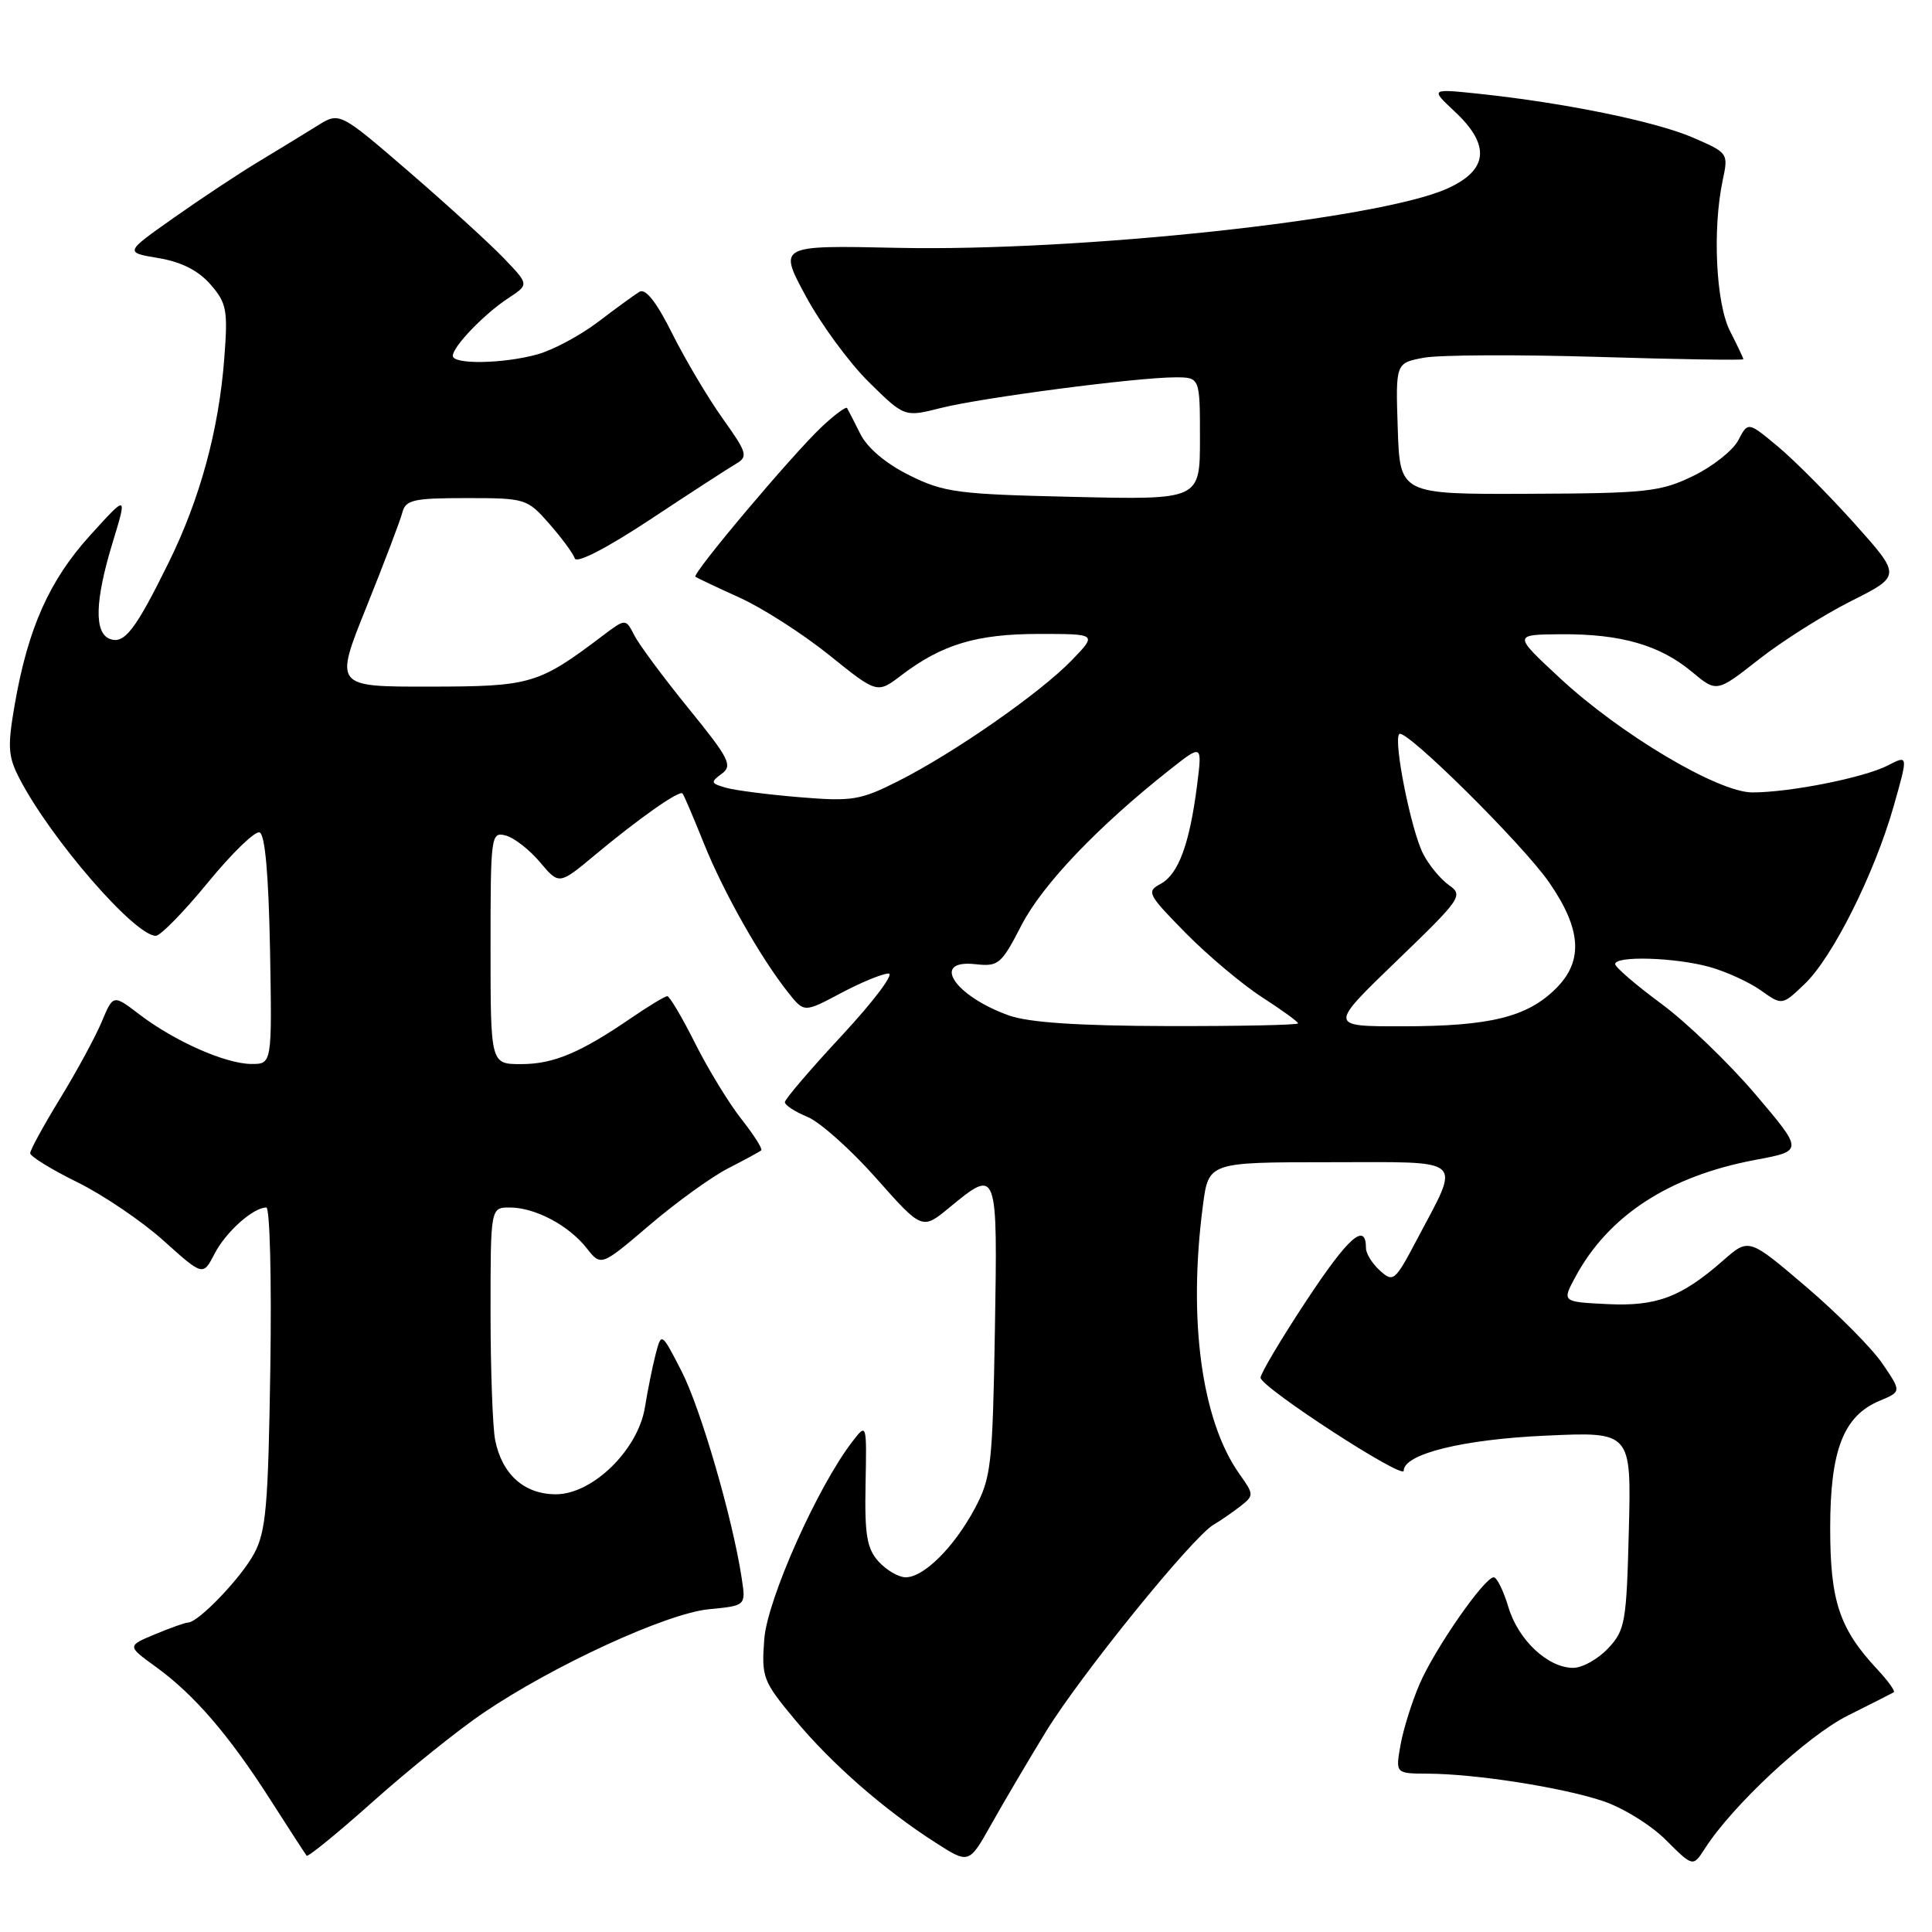 <?xml version="1.0" encoding="UTF-8" standalone="no"?>
<!DOCTYPE svg PUBLIC "-//W3C//DTD SVG 1.1//EN" "http://www.w3.org/Graphics/SVG/1.1/DTD/svg11.dtd" >
<svg xmlns="http://www.w3.org/2000/svg" xmlns:xlink="http://www.w3.org/1999/xlink" version="1.1" viewBox="0 0 256 256">
 <g >
 <path fill="currentColor"
d=" M 138.56 229.50 C 143.12 222.04 158.01 203.65 160.82 202.02 C 161.74 201.48 163.34 200.38 164.36 199.58 C 166.17 198.16 166.17 198.04 164.23 195.31 C 159.22 188.24 157.40 174.92 159.39 159.75 C 160.14 154.00 160.14 154.00 176.14 154.00 C 194.51 154.00 193.58 153.17 187.74 164.27 C 184.84 169.77 184.61 169.96 182.85 168.36 C 181.83 167.44 181.00 166.11 181.00 165.40 C 181.00 161.85 178.68 163.89 173.12 172.32 C 169.75 177.42 167.02 182.03 167.03 182.55 C 167.08 183.83 186.00 196.13 186.00 194.88 C 186.00 192.66 193.82 190.72 204.83 190.23 C 216.16 189.71 216.16 189.71 215.83 202.78 C 215.52 215.00 215.34 216.01 213.08 218.42 C 211.74 219.84 209.67 221.00 208.46 221.00 C 205.10 221.00 201.18 217.32 199.87 212.95 C 199.22 210.78 198.34 209.00 197.93 209.00 C 196.69 209.00 190.12 218.46 188.10 223.15 C 187.07 225.54 185.93 229.19 185.57 231.25 C 184.91 235.00 184.91 235.00 189.20 235.02 C 195.52 235.05 206.81 236.81 212.32 238.62 C 214.99 239.50 218.74 241.81 220.73 243.80 C 224.33 247.39 224.33 247.39 225.90 244.95 C 229.57 239.22 239.47 230.01 244.83 227.33 C 247.95 225.77 250.69 224.38 250.93 224.24 C 251.16 224.10 250.20 222.75 248.79 221.24 C 243.73 215.83 242.51 212.17 242.51 202.50 C 242.51 192.17 244.26 187.63 249.04 185.62 C 251.96 184.40 251.96 184.40 249.44 180.70 C 248.06 178.66 243.51 174.08 239.33 170.51 C 231.73 164.03 231.73 164.03 228.35 167.00 C 222.76 171.90 219.52 173.12 212.95 172.80 C 206.97 172.50 206.97 172.50 208.74 169.21 C 213.13 161.06 221.17 155.83 232.60 153.69 C 238.97 152.50 238.97 152.50 232.60 145.00 C 229.09 140.88 223.48 135.47 220.13 133.00 C 216.78 130.53 214.03 128.16 214.02 127.75 C 213.99 126.62 221.95 126.86 226.50 128.12 C 228.70 128.73 231.77 130.13 233.32 131.23 C 236.14 133.24 236.14 133.24 239.14 130.37 C 242.85 126.82 248.40 115.72 250.94 106.76 C 252.85 100.03 252.85 100.03 250.16 101.42 C 247.03 103.04 237.18 105.00 232.20 105.00 C 227.65 105.00 214.67 97.28 206.63 89.79 C 200.50 84.09 200.50 84.09 206.88 84.04 C 214.78 83.99 219.95 85.48 224.20 89.03 C 227.47 91.76 227.47 91.76 233.06 87.37 C 236.13 84.96 241.63 81.48 245.29 79.64 C 251.93 76.30 251.93 76.30 245.72 69.36 C 242.30 65.55 237.73 60.95 235.56 59.15 C 231.62 55.87 231.62 55.87 230.33 58.34 C 229.62 59.69 226.92 61.83 224.33 63.08 C 220.01 65.17 218.20 65.37 202.56 65.43 C 185.50 65.50 185.50 65.50 185.21 56.80 C 184.92 48.10 184.92 48.10 188.67 47.40 C 190.72 47.02 201.09 46.97 211.70 47.29 C 222.32 47.62 231.00 47.75 231.00 47.60 C 231.00 47.44 230.21 45.78 229.25 43.90 C 227.37 40.26 226.89 30.36 228.27 23.88 C 229.03 20.30 229.00 20.25 224.27 18.21 C 219.32 16.08 207.26 13.62 196.01 12.43 C 189.52 11.75 189.52 11.75 192.76 14.78 C 197.56 19.26 197.21 22.58 191.67 25.03 C 182.44 29.11 142.97 33.35 118.91 32.84 C 103.13 32.50 103.13 32.50 106.77 39.24 C 108.77 42.95 112.53 48.07 115.13 50.63 C 119.85 55.28 119.85 55.28 124.67 54.06 C 130.11 52.69 150.69 50.00 155.71 50.00 C 159.00 50.00 159.00 50.00 159.00 58.12 C 159.00 66.23 159.00 66.23 142.25 65.84 C 126.86 65.49 125.10 65.26 120.50 62.98 C 117.38 61.43 114.94 59.37 114.00 57.50 C 113.18 55.85 112.38 54.31 112.24 54.07 C 112.10 53.84 110.58 54.96 108.87 56.57 C 104.97 60.25 91.67 76.03 92.15 76.42 C 92.34 76.57 94.97 77.82 98.00 79.19 C 101.03 80.56 106.36 83.98 109.87 86.80 C 116.23 91.92 116.23 91.92 119.42 89.49 C 124.80 85.39 129.41 84.00 137.66 84.00 C 145.39 84.00 145.39 84.00 141.97 87.53 C 137.76 91.87 126.38 99.79 119.02 103.50 C 114.01 106.03 112.91 106.21 106.02 105.64 C 101.89 105.30 97.48 104.74 96.23 104.39 C 94.17 103.81 94.11 103.64 95.62 102.54 C 97.11 101.45 96.65 100.53 91.27 93.91 C 87.95 89.83 84.72 85.47 84.07 84.22 C 82.90 81.94 82.90 81.94 79.88 84.22 C 71.33 90.68 70.36 90.97 56.90 90.98 C 44.30 91.00 44.30 91.00 48.56 80.42 C 50.90 74.59 53.04 68.97 53.31 67.92 C 53.75 66.23 54.77 66.00 61.80 66.00 C 69.64 66.00 69.85 66.07 72.78 69.40 C 74.42 71.27 75.95 73.34 76.16 73.99 C 76.40 74.70 80.35 72.67 86.15 68.84 C 91.42 65.35 96.54 62.03 97.52 61.46 C 99.15 60.50 99.01 60.01 95.76 55.46 C 93.82 52.73 90.81 47.67 89.08 44.21 C 86.97 39.98 85.53 38.17 84.72 38.67 C 84.05 39.08 81.58 40.88 79.23 42.67 C 76.88 44.45 73.28 46.38 71.23 46.95 C 66.71 48.21 60.00 48.32 60.00 47.15 C 60.00 45.92 64.18 41.58 67.38 39.49 C 70.10 37.70 70.10 37.70 66.80 34.26 C 64.99 32.36 59.34 27.21 54.25 22.81 C 44.99 14.82 44.99 14.82 42.05 16.66 C 40.43 17.67 36.95 19.80 34.31 21.39 C 31.66 22.98 26.58 26.35 23.01 28.87 C 16.51 33.45 16.51 33.45 21.01 34.20 C 24.04 34.71 26.27 35.84 27.88 37.68 C 30.04 40.16 30.21 41.06 29.72 47.46 C 29.00 56.94 26.52 66.06 22.37 74.50 C 17.95 83.48 16.47 85.40 14.55 84.66 C 12.45 83.85 12.58 79.55 14.94 71.84 C 16.87 65.50 16.87 65.50 11.94 70.94 C 6.55 76.88 3.71 83.24 1.96 93.31 C 0.98 98.94 1.06 100.21 2.57 103.14 C 6.71 111.14 17.83 123.98 20.64 124.00 C 21.26 124.00 24.36 120.83 27.53 116.96 C 30.70 113.09 33.78 110.09 34.39 110.30 C 35.12 110.54 35.59 115.86 35.78 125.83 C 36.05 141.00 36.05 141.00 33.28 140.98 C 29.86 140.95 23.15 137.98 18.49 134.43 C 15.00 131.76 15.00 131.76 13.48 135.39 C 12.64 137.39 10.17 141.95 7.98 145.53 C 5.79 149.11 4.00 152.38 4.00 152.80 C 4.00 153.23 6.81 154.96 10.25 156.65 C 13.69 158.35 18.84 161.84 21.70 164.42 C 26.90 169.09 26.90 169.09 28.44 166.11 C 29.94 163.22 33.55 160.00 35.29 160.00 C 35.76 160.00 36.00 169.56 35.82 181.25 C 35.54 199.66 35.25 202.95 33.65 205.90 C 31.87 209.17 26.26 215.00 24.90 215.00 C 24.54 215.00 22.58 215.70 20.54 216.55 C 16.83 218.10 16.83 218.10 20.67 220.88 C 25.73 224.55 30.34 229.90 35.82 238.47 C 38.29 242.34 40.46 245.67 40.63 245.89 C 40.80 246.10 44.77 242.87 49.44 238.70 C 54.11 234.53 60.66 229.27 64.00 227.00 C 73.29 220.69 88.34 213.77 93.95 213.23 C 98.84 212.76 98.84 212.76 98.28 209.13 C 97.09 201.23 92.84 186.62 90.31 181.69 C 87.64 176.50 87.64 176.50 86.86 179.50 C 86.44 181.15 85.81 184.28 85.46 186.45 C 84.56 192.10 78.53 198.00 73.66 198.00 C 69.47 198.00 66.52 195.37 65.61 190.81 C 65.28 189.13 65.00 181.51 65.00 173.88 C 65.00 160.00 65.00 160.00 67.55 160.00 C 70.89 160.00 75.35 162.36 77.73 165.38 C 79.64 167.81 79.64 167.81 86.07 162.33 C 89.61 159.31 94.30 155.92 96.50 154.80 C 98.70 153.67 100.67 152.61 100.87 152.42 C 101.07 152.24 99.89 150.38 98.25 148.30 C 96.60 146.21 93.84 141.69 92.11 138.25 C 90.39 134.81 88.72 132.00 88.42 132.00 C 88.11 132.00 85.98 133.29 83.68 134.86 C 76.87 139.52 73.34 141.00 69.05 141.00 C 65.00 141.00 65.00 141.00 65.00 125.59 C 65.00 110.65 65.06 110.20 67.01 110.71 C 68.12 111.00 70.16 112.59 71.55 114.24 C 74.08 117.25 74.08 117.25 78.79 113.33 C 84.69 108.41 90.02 104.67 90.44 105.14 C 90.62 105.34 91.89 108.33 93.28 111.78 C 95.86 118.22 100.81 126.98 104.49 131.58 C 106.56 134.18 106.56 134.18 111.43 131.59 C 114.11 130.17 116.94 129.00 117.74 129.00 C 118.53 129.00 115.76 132.67 111.59 137.17 C 107.41 141.66 104.00 145.65 104.00 146.04 C 104.00 146.44 105.35 147.32 107.01 148.00 C 108.66 148.69 112.75 152.34 116.10 156.12 C 122.19 162.99 122.19 162.99 125.82 159.99 C 132.18 154.75 132.19 154.77 131.83 176.25 C 131.52 194.16 131.34 195.80 129.17 199.88 C 126.43 205.00 122.42 209.00 120.01 209.00 C 119.07 209.00 117.46 208.06 116.42 206.92 C 114.87 205.20 114.56 203.41 114.69 196.69 C 114.85 188.55 114.85 188.55 112.94 191.02 C 108.31 197.04 101.67 211.93 101.27 217.19 C 100.89 222.25 101.08 222.75 105.30 227.83 C 110.19 233.71 117.12 239.78 123.95 244.15 C 128.39 247.00 128.39 247.00 131.34 241.75 C 132.96 238.86 136.21 233.35 138.56 229.50 Z  M 133.68 134.55 C 126.45 131.97 123.26 127.10 129.25 127.76 C 132.30 128.10 132.68 127.79 135.37 122.56 C 138.14 117.21 145.46 109.53 154.94 102.04 C 159.31 98.58 159.31 98.58 158.62 104.04 C 157.63 111.83 156.14 115.85 153.80 117.11 C 151.87 118.14 152.06 118.49 157.13 123.65 C 160.08 126.64 164.64 130.47 167.25 132.15 C 169.86 133.83 172.00 135.39 172.00 135.60 C 172.00 135.82 164.24 135.98 154.75 135.96 C 142.84 135.93 136.32 135.49 133.68 134.55 Z  M 185.04 127.35 C 193.62 119.08 193.93 118.64 192.00 117.29 C 190.89 116.51 189.35 114.65 188.58 113.15 C 186.98 110.06 184.59 98.08 185.41 97.26 C 186.21 96.46 201.75 111.84 205.26 116.91 C 209.55 123.11 209.83 127.32 206.20 130.95 C 202.39 134.77 197.44 135.99 185.78 135.99 C 176.07 136.00 176.07 136.00 185.04 127.35 Z "/>
</g>
</svg>